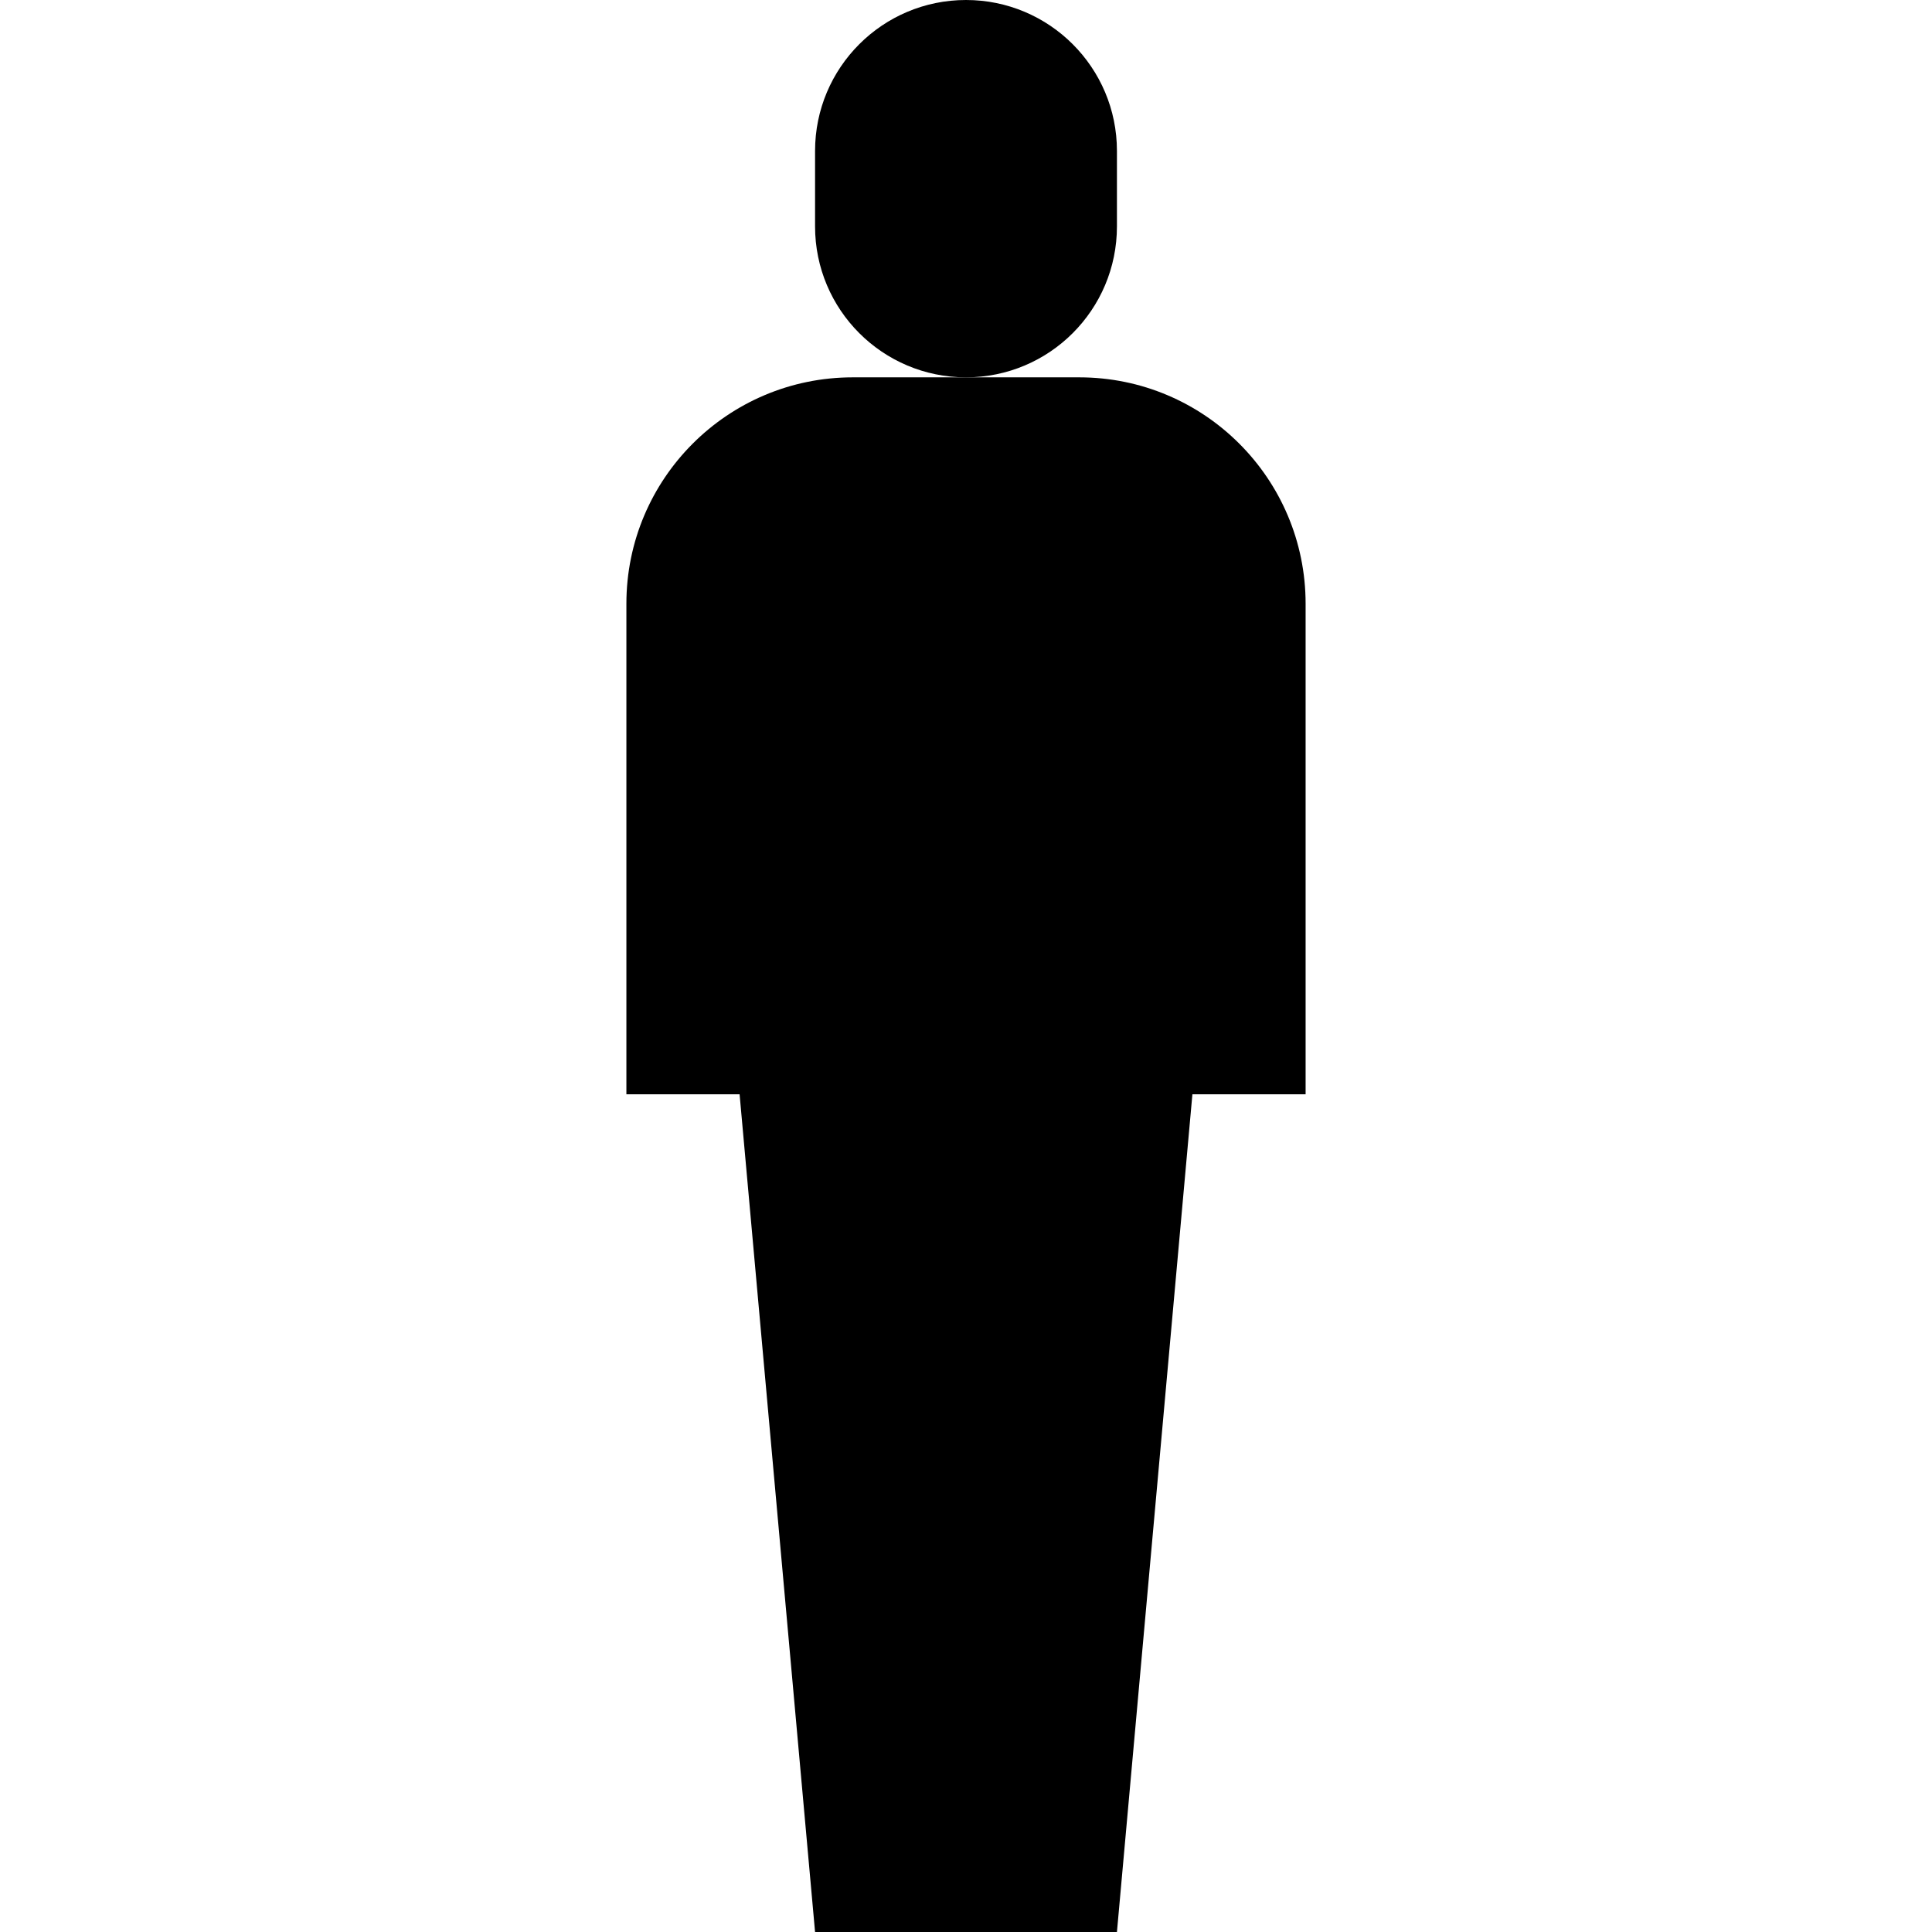 <?xml version="1.0" encoding="iso-8859-1"?>
<!-- Generator: Adobe Illustrator 19.0.0, SVG Export Plug-In . SVG Version: 6.00 Build 0)  -->
<svg version="1.1" id="Capa_1" xmlns="http://www.w3.org/2000/svg" xmlns:xlink="http://www.w3.org/1999/xlink" x="0px" y="0px"
	 viewBox="0 0 512 512" style="enable-background:new 0 0 512 512;" xml:space="preserve">
<g>
	<g>
		<path d="M256,0c-22.091,0-40,17.909-40,40v20c0,22.091,17.909,40,40,40s40-17.909,40-40V40C296,17.909,278.091,0,256,0z"/>
	</g>
</g>
<g>
	<g>
		<path d="M286,100h-60c-33.137,0-60,26.863-60,60v130h30l20,222h80l20-222h30V160C346,126.863,319.137,100,286,100z"/>
	</g>
</g>
<g>
</g>
<g>
</g>
<g>
</g>
<g>
</g>
<g>
</g>
<g>
</g>
<g>
</g>
<g>
</g>
<g>
</g>
<g>
</g>
<g>
</g>
<g>
</g>
<g>
</g>
<g>
</g>
<g>
</g>
</svg>
